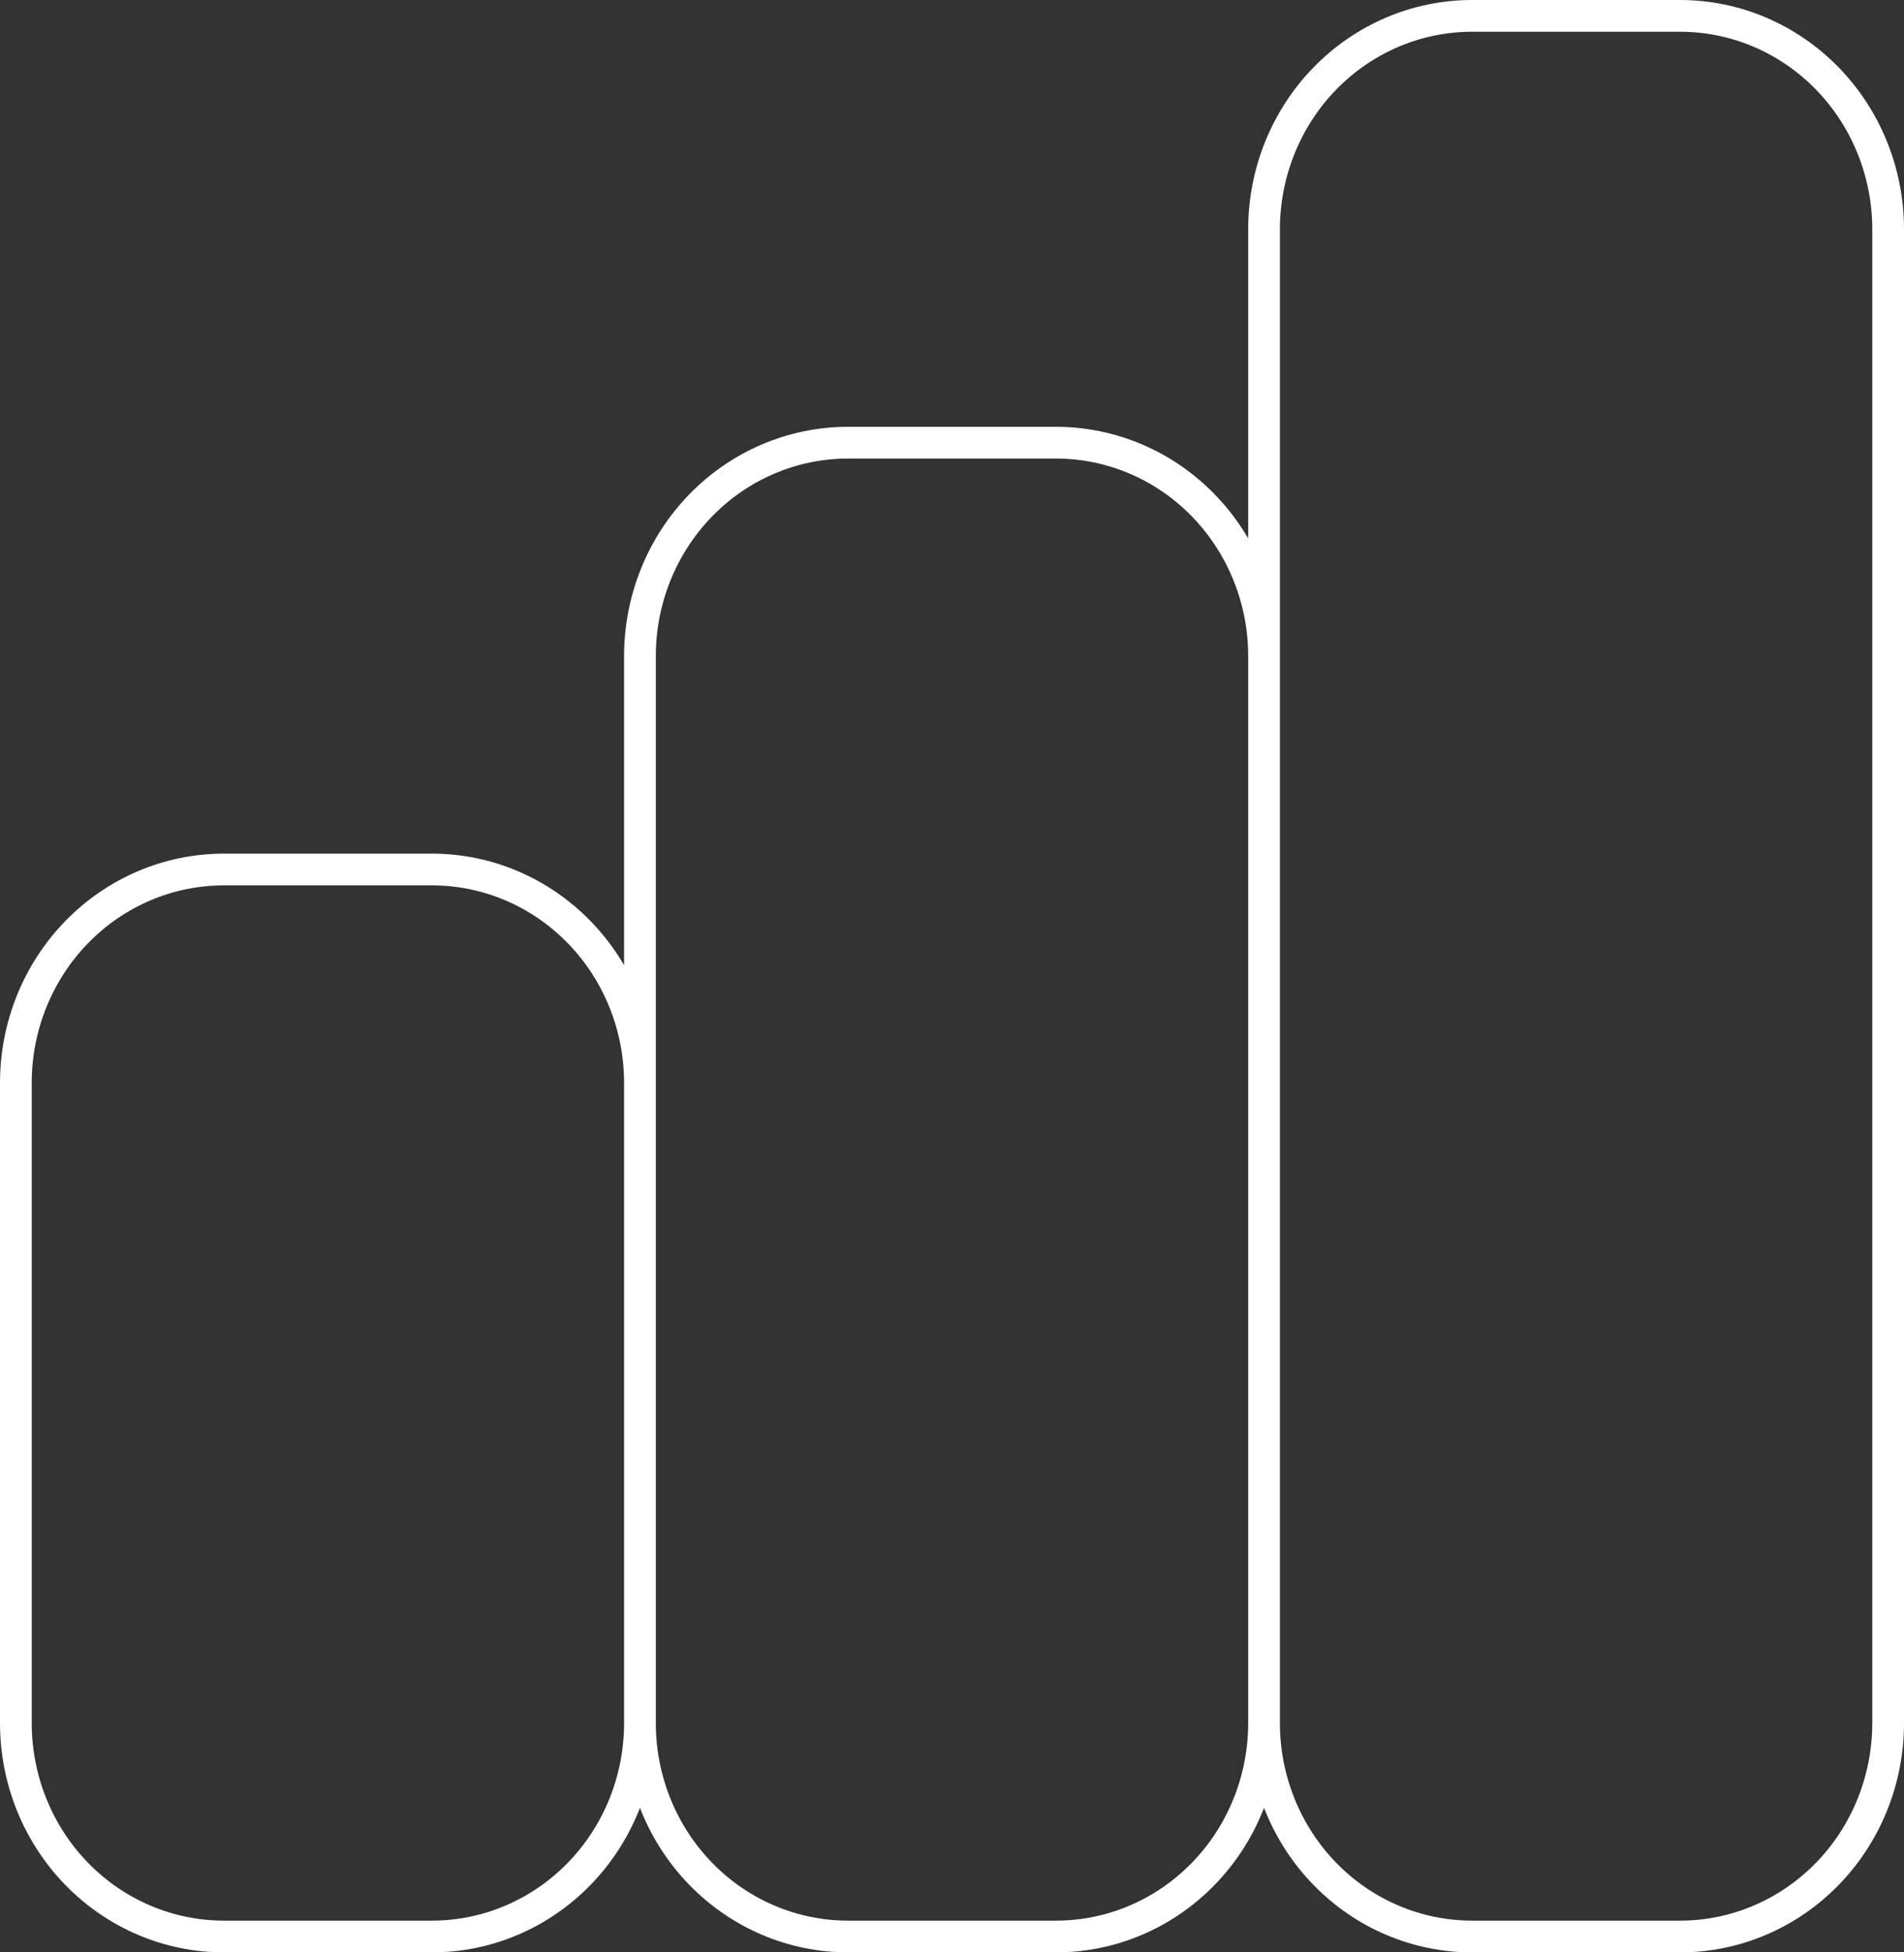 <svg width="120" height="123" viewBox="0 0 120 123" fill="none" xmlns="http://www.w3.org/2000/svg">
<rect x="0" y="0" width="120" height="123" fill="#333333" stroke="none"/>
<path d="M40.333 108.556V68.222C40.333 64.656 38.952 61.237 36.493 58.716C34.034 56.194 30.7 54.778 27.222 54.778H14.111C10.634 54.778 7.299 56.194 4.84 58.716C2.381 61.237 1 64.656 1 68.222V108.556C1 112.121 2.381 115.541 4.84 118.062C7.299 120.584 10.634 122 14.111 122H27.222C30.7 122 34.034 120.584 36.493 118.062C38.952 115.541 40.333 112.121 40.333 108.556ZM40.333 108.556V41.333C40.333 37.768 41.715 34.348 44.173 31.827C46.632 29.305 49.967 27.889 53.444 27.889H66.556C70.033 27.889 73.368 29.305 75.826 31.827C78.285 34.348 79.667 37.768 79.667 41.333V108.556M40.333 108.556C40.333 112.121 41.715 115.541 44.173 118.062C46.632 120.584 49.967 122 53.444 122H66.556C70.033 122 73.368 120.584 75.826 118.062C78.285 115.541 79.667 112.121 79.667 108.556M79.667 108.556V14.444C79.667 10.879 81.048 7.459 83.507 4.938C85.966 2.416 89.3 1 92.778 1H105.889C109.366 1 112.701 2.416 115.16 4.938C117.619 7.459 119 10.879 119 14.444V108.556C119 112.121 117.619 115.541 115.16 118.062C112.701 120.584 109.366 122 105.889 122H92.778C89.3 122 85.966 120.584 83.507 118.062C81.048 115.541 79.667 112.121 79.667 108.556Z" stroke="white" stroke-width="2" stroke-linecap="round" stroke-linejoin="round"/>
</svg>
